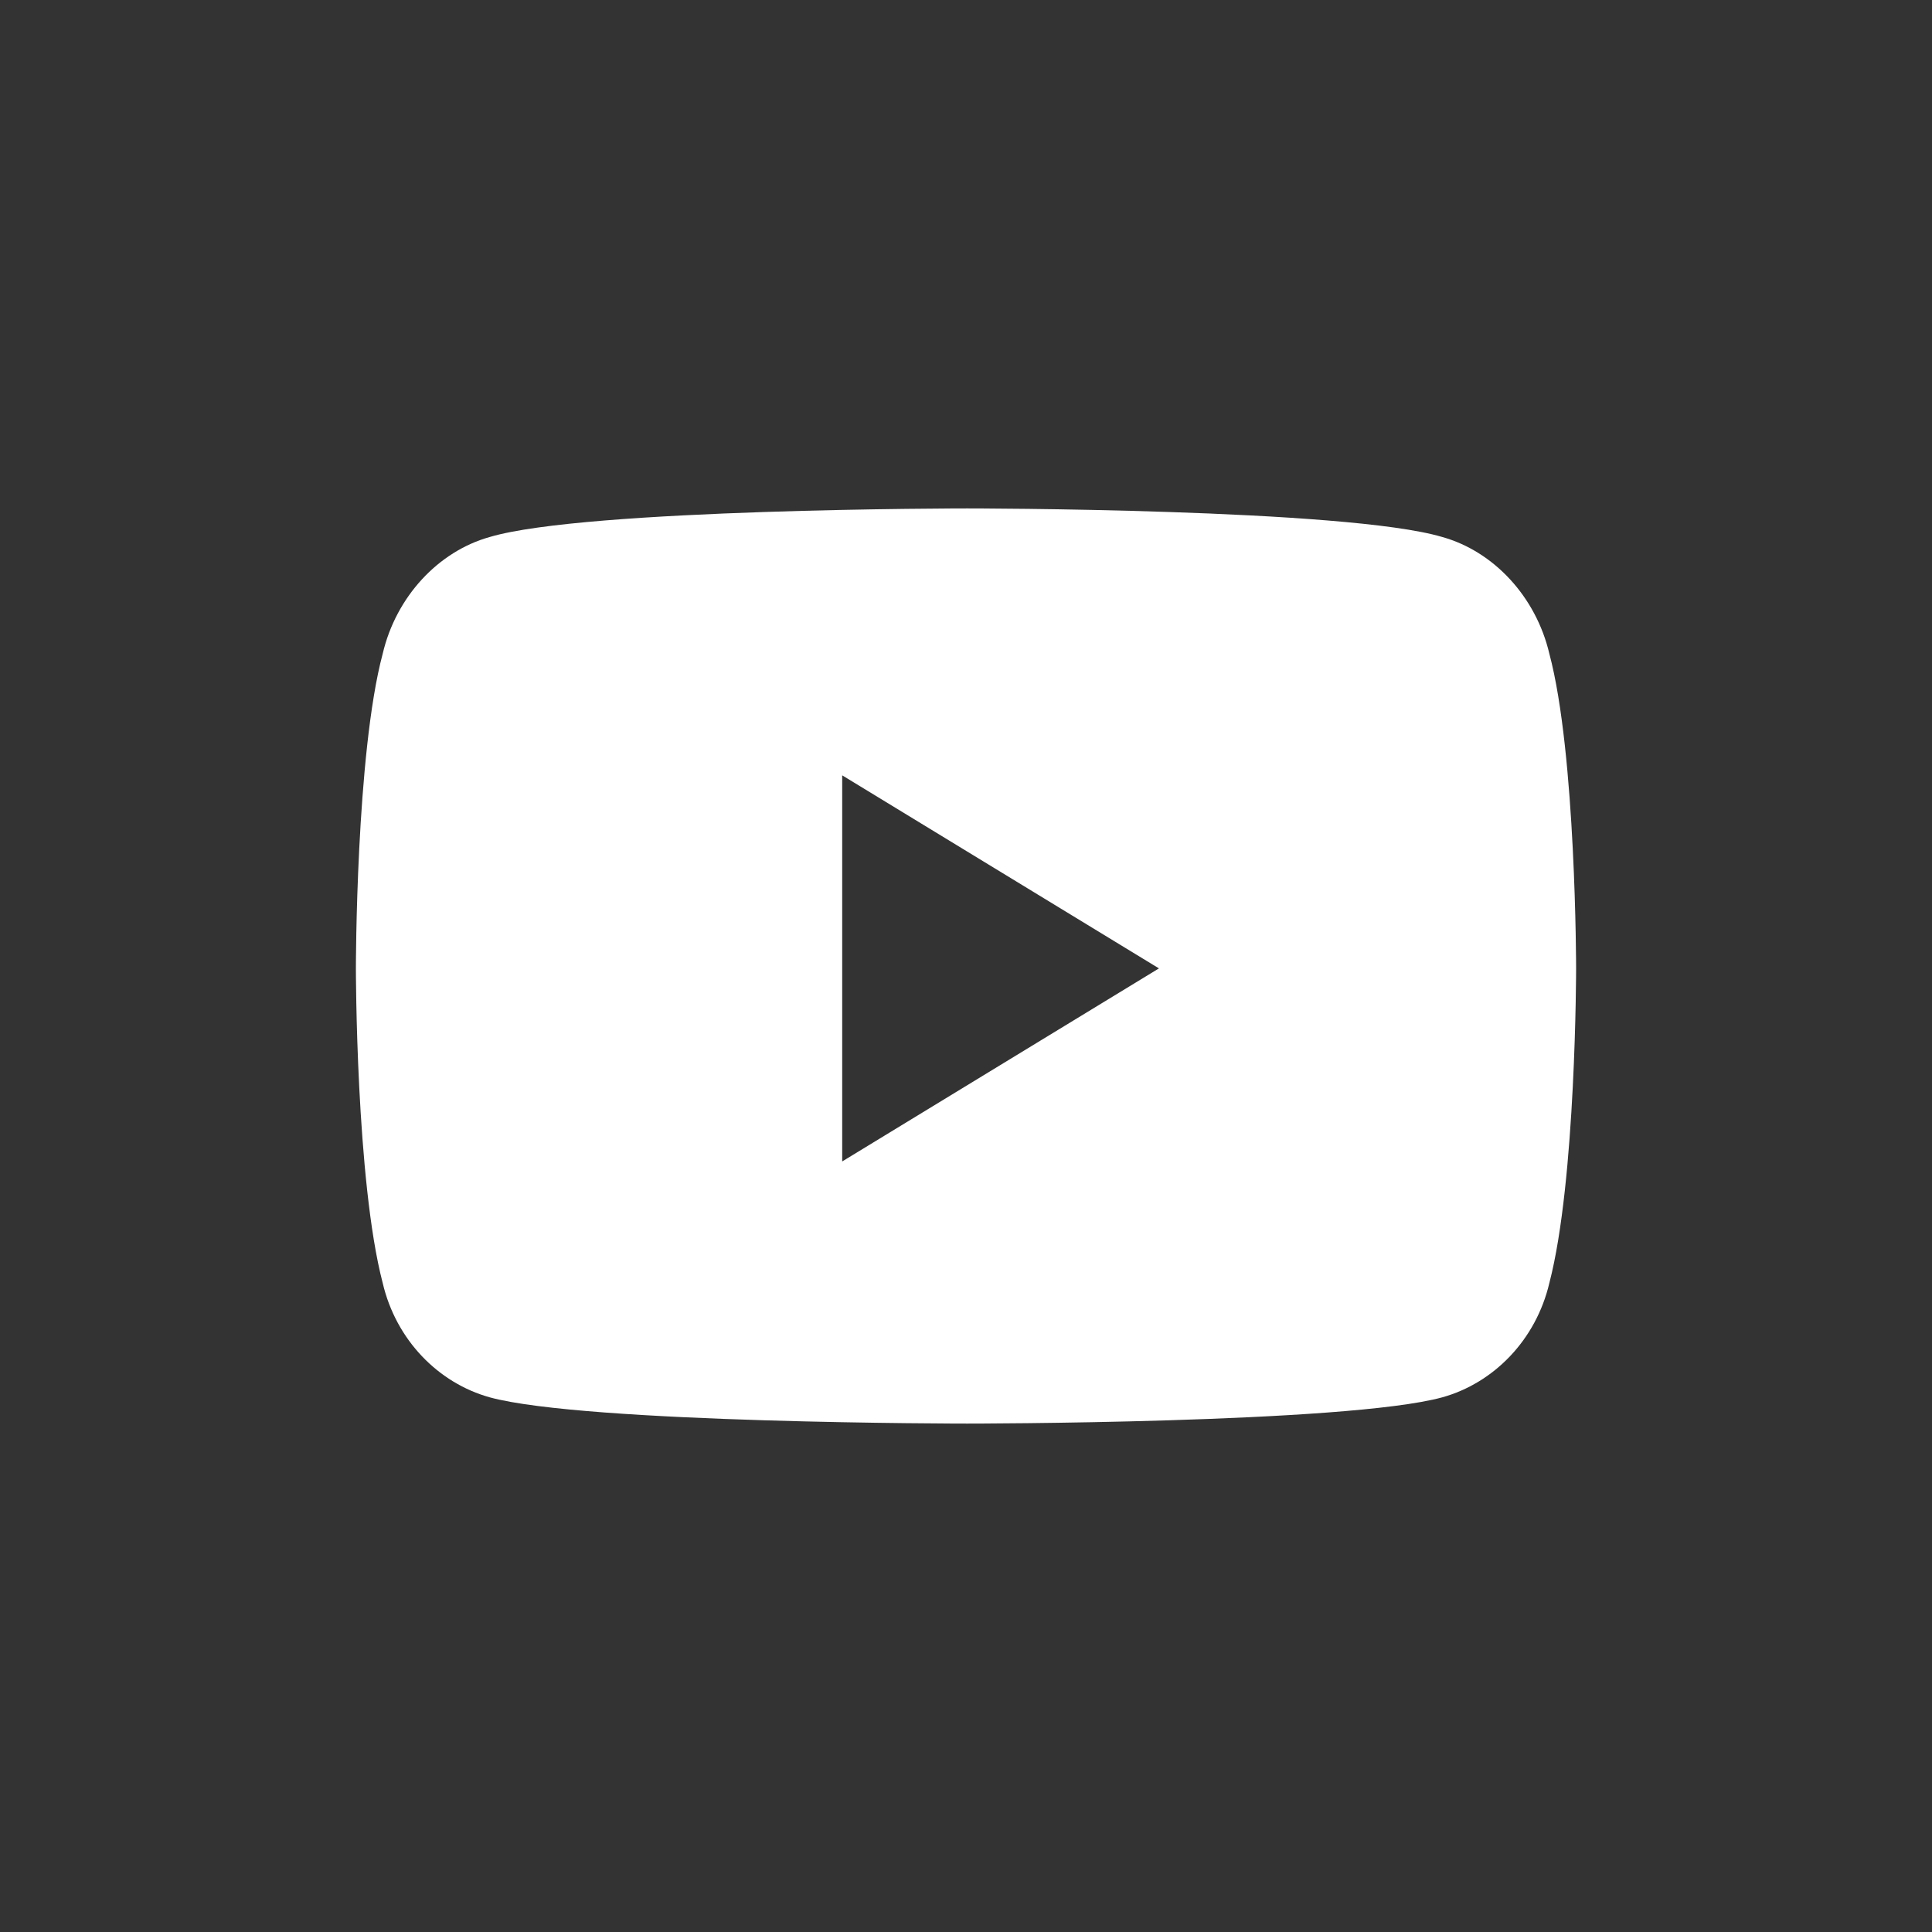 <svg width="38" height="38" viewBox="0 0 38 38" fill="none" xmlns="http://www.w3.org/2000/svg">
<rect x="0" y="0" width="38" height="38" fill="#333333" stroke="none"/>
<path d="M30.474 12.859C31 14.828 31 19.047 31 19.047C31 19.047 31 23.219 30.474 25.234C30.21 26.359 29.377 27.203 28.367 27.484C26.481 28 19.022 28 19.022 28C19.022 28 11.519 28 9.633 27.484C8.623 27.203 7.79 26.359 7.527 25.234C7 23.219 7 19.047 7 19.047C7 19.047 7 14.828 7.527 12.859C7.79 11.734 8.623 10.844 9.633 10.562C11.519 10 19.022 10 19.022 10C19.022 10 26.481 10 28.367 10.562C29.377 10.844 30.21 11.734 30.474 12.859ZM16.565 22.844L22.795 19.047L16.565 15.25V22.844Z" fill="white"/>
</svg>
